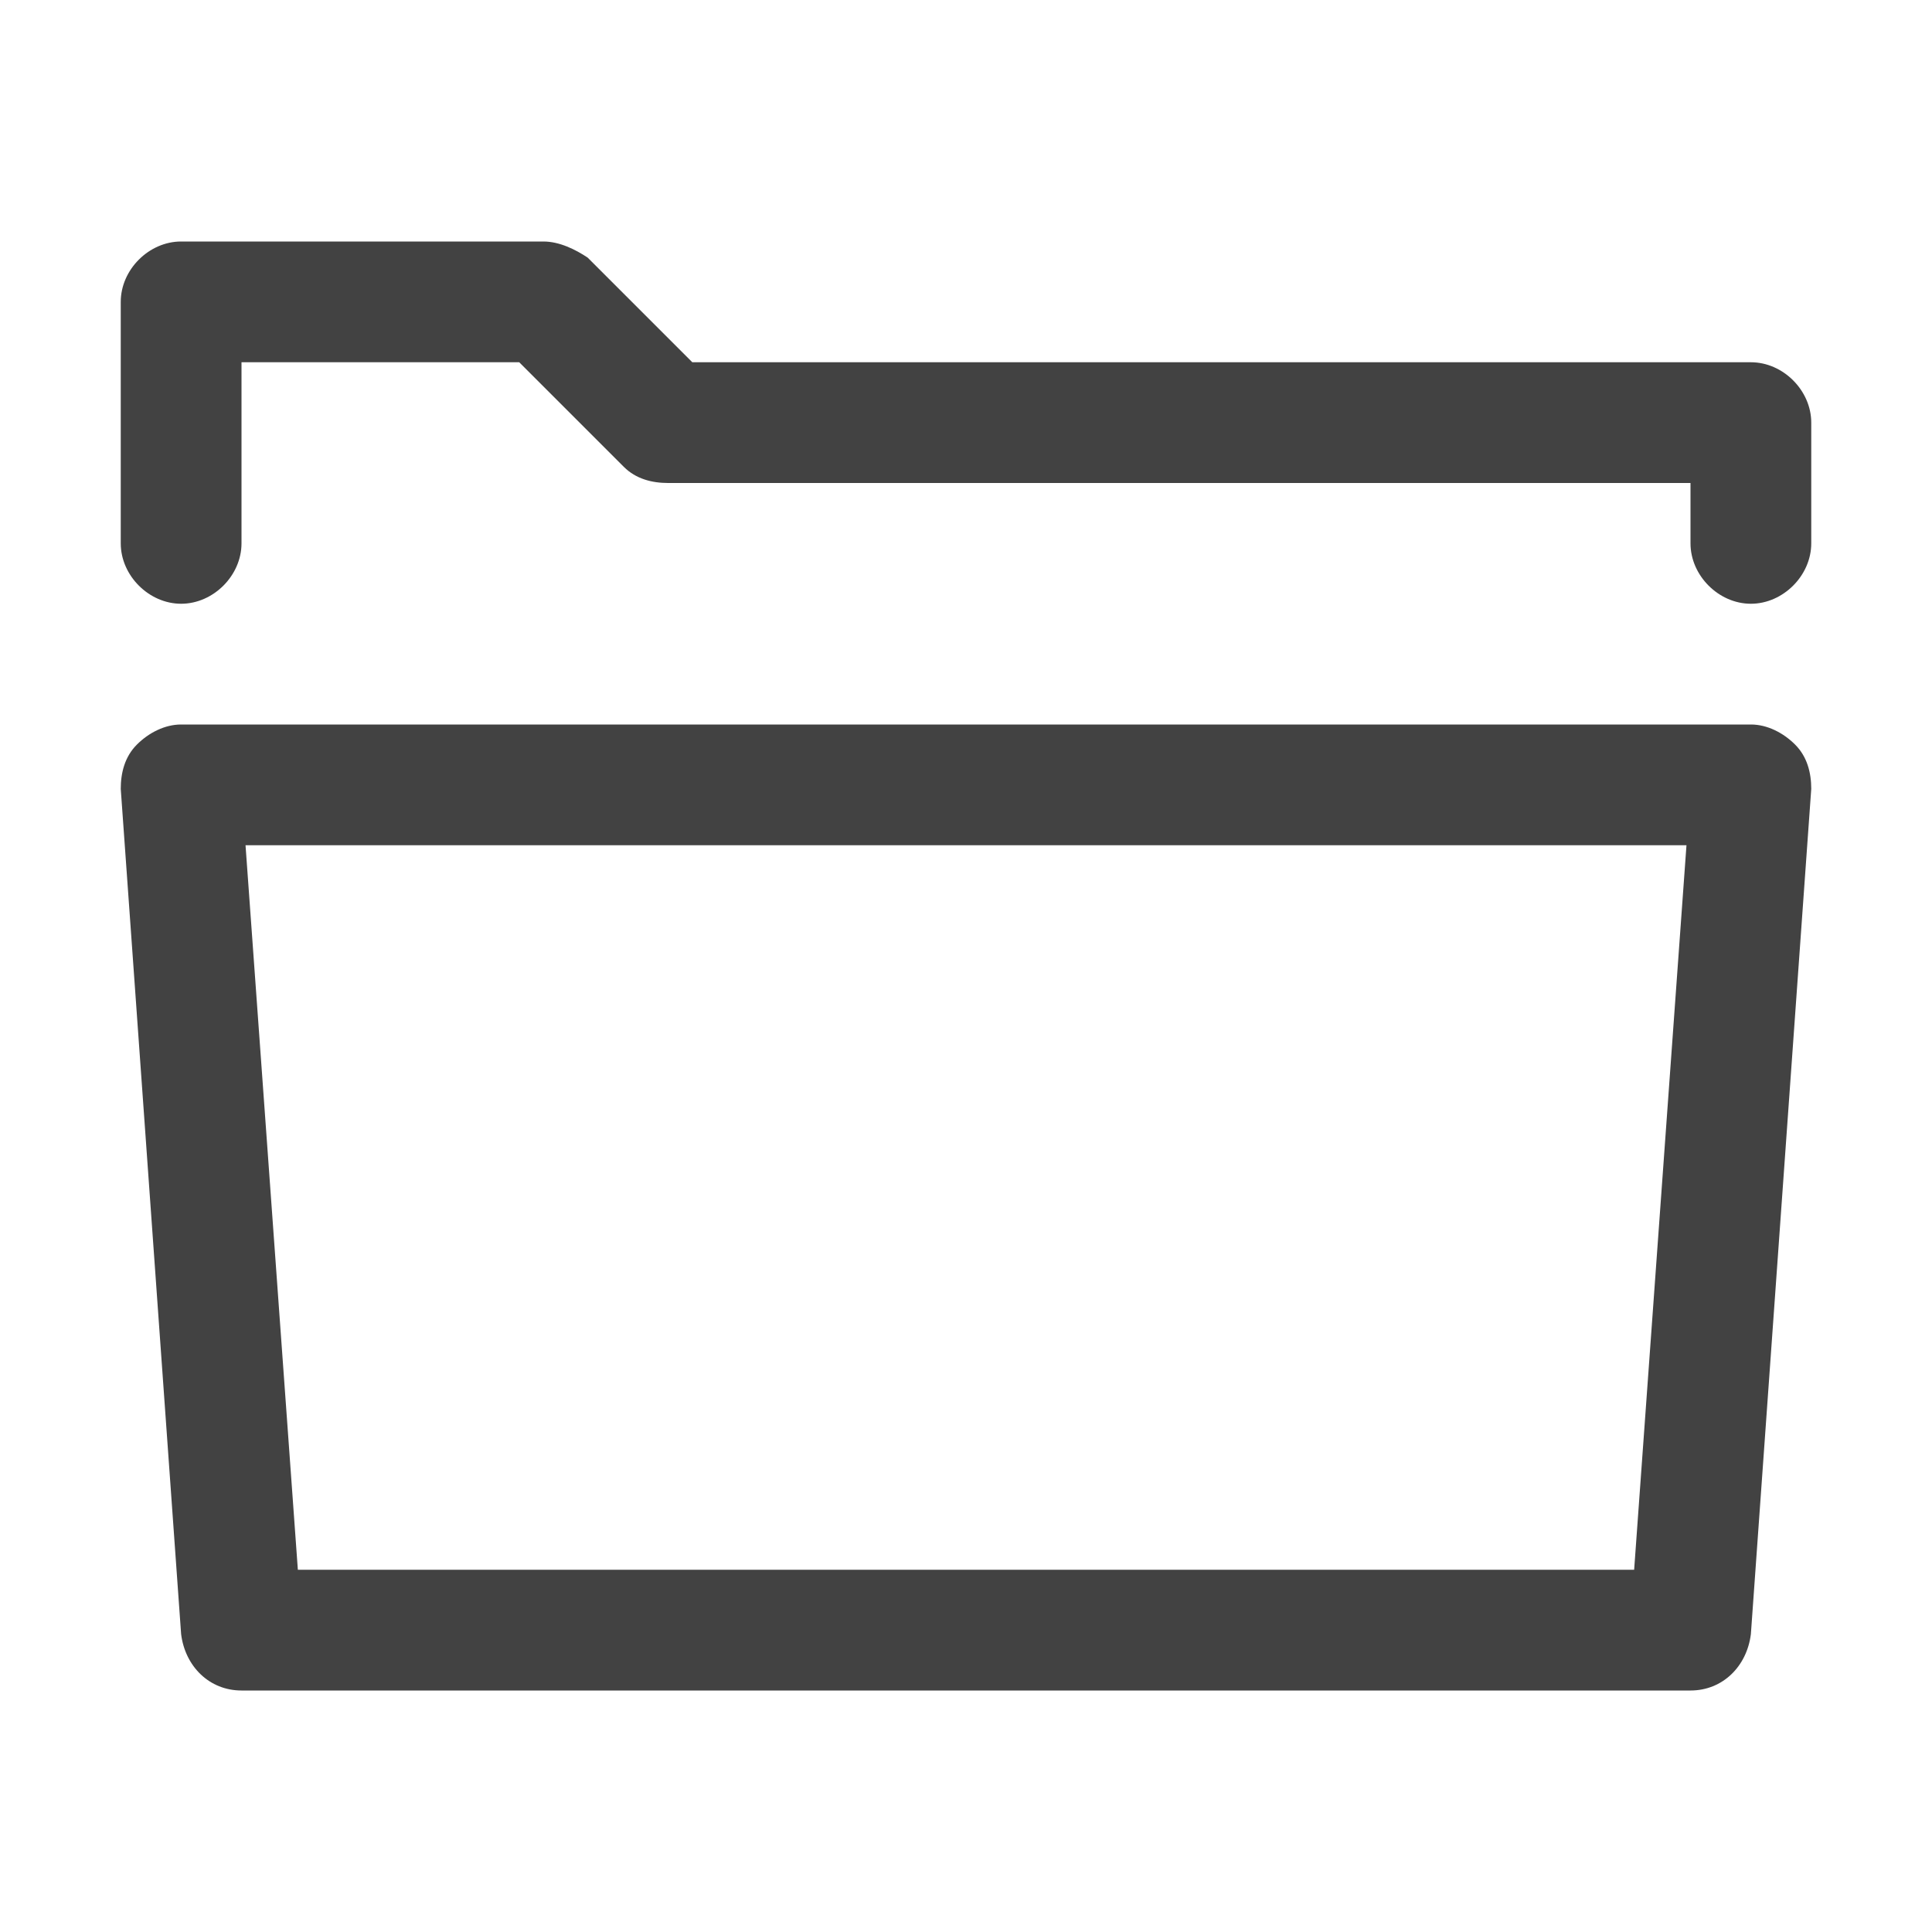 <?xml version="1.0" standalone="no"?>
<!DOCTYPE svg PUBLIC "-//W3C//DTD SVG 1.1//EN" "http://www.w3.org/Graphics/SVG/1.1/DTD/svg11.dtd">
<svg t="1569737530376" class="icon" viewBox="0 0 1024 1024" version="1.1" 
  xmlns="http://www.w3.org/2000/svg" p-id="4395" fill="#424242" 
  xmlns:xlink="http://www.w3.org/1999/xlink" width="200" height="200">
  <defs>
    <style type="text/css"></style>
  </defs>
  <path d="M928 384h-832c-8.533 0-17.067 4.267-23.467 10.667-6.4 6.4-8.533 14.933-8.533 23.467l32 448c2.133 17.067 14.933 29.867 32 29.867h768c17.067 0 29.867-12.8 32-29.867l32-448c0-8.533-2.133-17.067-8.533-23.467-6.4-6.4-14.933-10.667-23.467-10.667z m-61.867 448H157.867L130.133 448h763.733l-27.733 384zM928 192H366.933l-55.467-55.467c-6.4-4.267-14.933-8.533-23.467-8.533h-192C78.933 128 64 142.933 64 160v128c0 17.067 14.933 32 32 32S128 305.067 128 288V192h147.2l55.467 55.467c6.4 6.4 14.933 8.533 23.467 8.533H896v32c0 17.067 14.933 32 32 32s32-14.933 32-32v-64c0-17.067-14.933-32-32-32z" p-id="16151"></path>
</svg>